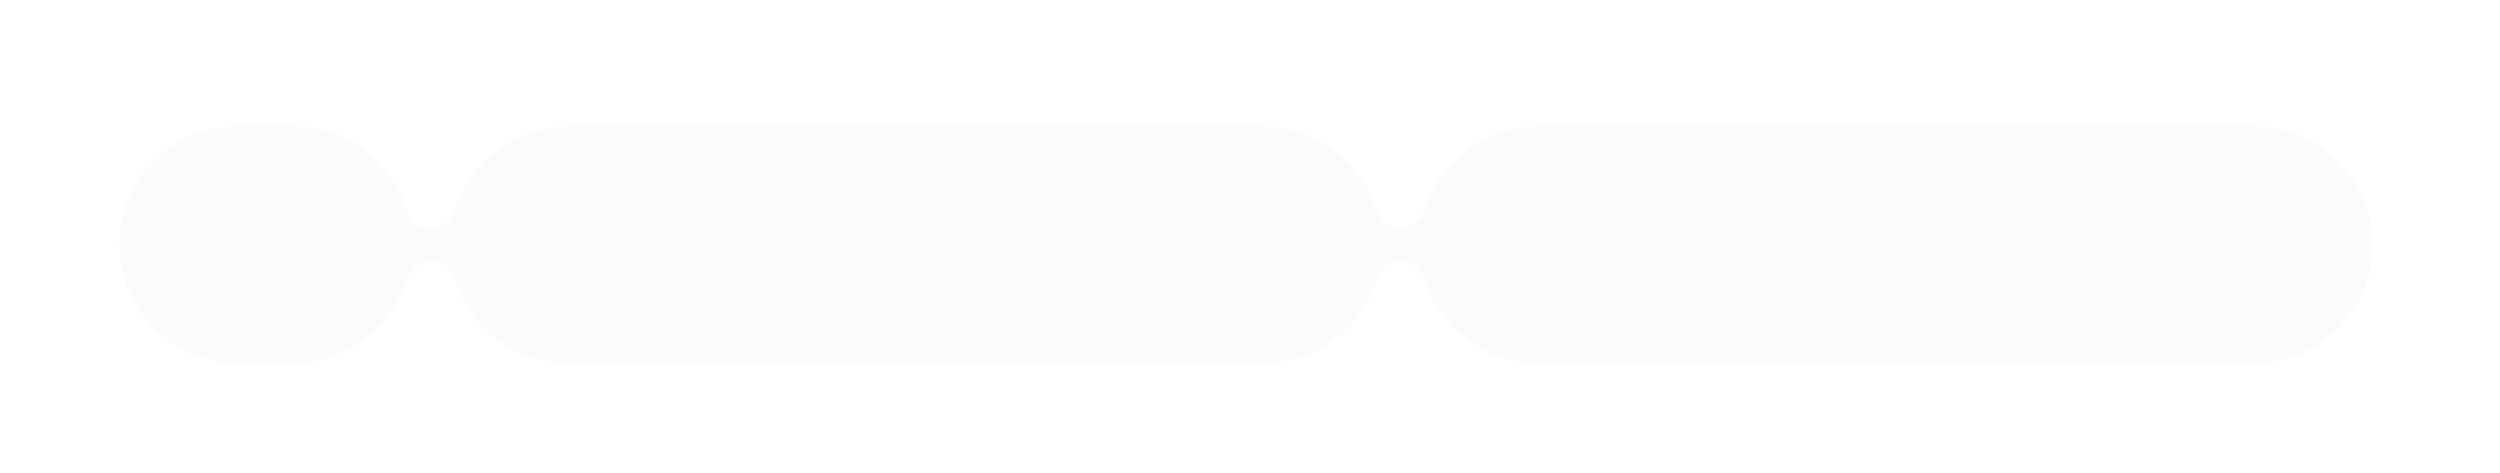<svg width="465" height="88" viewBox="0 0 465 88" fill="none" xmlns="http://www.w3.org/2000/svg">
<g filter="url(#filter0_bdii_2452_11639)">
<path fill-rule="evenodd" clip-rule="evenodd" d="M44.978 4C32.828 4 22.979 13.85 22.979 26C22.979 38.15 32.828 48 44.978 48H55.386C65.224 48 73.554 41.543 76.368 32.635C77.012 30.598 78.776 29 80.913 29V29C83.049 29 84.814 30.598 85.457 32.635C88.272 41.543 96.601 48 106.439 48H235.738C245.575 48 253.905 41.543 256.719 32.635C257.363 30.598 259.128 29 261.264 29V29C263.4 29 265.165 30.598 265.809 32.635C268.623 41.543 276.953 48 286.79 48H420.119C432.269 48 442.119 38.15 442.119 26C442.119 13.85 432.269 4 420.119 4H286.79C276.953 4 268.623 10.457 265.809 19.365C265.165 21.402 263.4 23 261.264 23V23C259.128 23 257.363 21.402 256.719 19.365C253.905 10.457 245.575 4 235.738 4H106.439C96.601 4 88.272 10.457 85.457 19.365C84.814 21.402 83.049 23 80.913 23V23C78.776 23 77.012 21.402 76.368 19.365C73.554 10.457 65.224 4 55.386 4H44.978Z" fill="#F4F4F4" fill-opacity="0.34" shape-rendering="crispEdges"/>
</g>
<defs>
<filter id="filter0_bdii_2452_11639" x="-132.021" y="-151" width="729.141" height="354" filterUnits="userSpaceOnUse" color-interpolation-filters="sRGB">
<feFlood flood-opacity="0" result="BackgroundImageFix"/>
<feGaussianBlur in="BackgroundImageFix" stdDeviation="77.5"/>
<feComposite in2="SourceAlpha" operator="in" result="effect1_backgroundBlur_2452_11639"/>
<feColorMatrix in="SourceAlpha" type="matrix" values="0 0 0 0 0 0 0 0 0 0 0 0 0 0 0 0 0 0 127 0" result="hardAlpha"/>
<feOffset dy="18"/>
<feGaussianBlur stdDeviation="11"/>
<feComposite in2="hardAlpha" operator="out"/>
<feColorMatrix type="matrix" values="0 0 0 0 0 0 0 0 0 0 0 0 0 0 0 0 0 0 0.05 0"/>
<feBlend mode="normal" in2="effect1_backgroundBlur_2452_11639" result="effect2_dropShadow_2452_11639"/>
<feBlend mode="normal" in="SourceGraphic" in2="effect2_dropShadow_2452_11639" result="shape"/>
<feColorMatrix in="SourceAlpha" type="matrix" values="0 0 0 0 0 0 0 0 0 0 0 0 0 0 0 0 0 0 127 0" result="hardAlpha"/>
<feOffset dy="0.76"/>
<feGaussianBlur stdDeviation="3"/>
<feComposite in2="hardAlpha" operator="arithmetic" k2="-1" k3="1"/>
<feColorMatrix type="matrix" values="0 0 0 0 1 0 0 0 0 1 0 0 0 0 1 0 0 0 0.35 0"/>
<feBlend mode="normal" in2="shape" result="effect3_innerShadow_2452_11639"/>
<feColorMatrix in="SourceAlpha" type="matrix" values="0 0 0 0 0 0 0 0 0 0 0 0 0 0 0 0 0 0 127 0" result="hardAlpha"/>
<feOffset dx="-0.76" dy="0.76"/>
<feGaussianBlur stdDeviation="0.38"/>
<feComposite in2="hardAlpha" operator="arithmetic" k2="-1" k3="1"/>
<feColorMatrix type="matrix" values="0 0 0 0 1 0 0 0 0 1 0 0 0 0 1 0 0 0 0.35 0"/>
<feBlend mode="normal" in2="effect3_innerShadow_2452_11639" result="effect4_innerShadow_2452_11639"/>
</filter>
</defs>
</svg>
